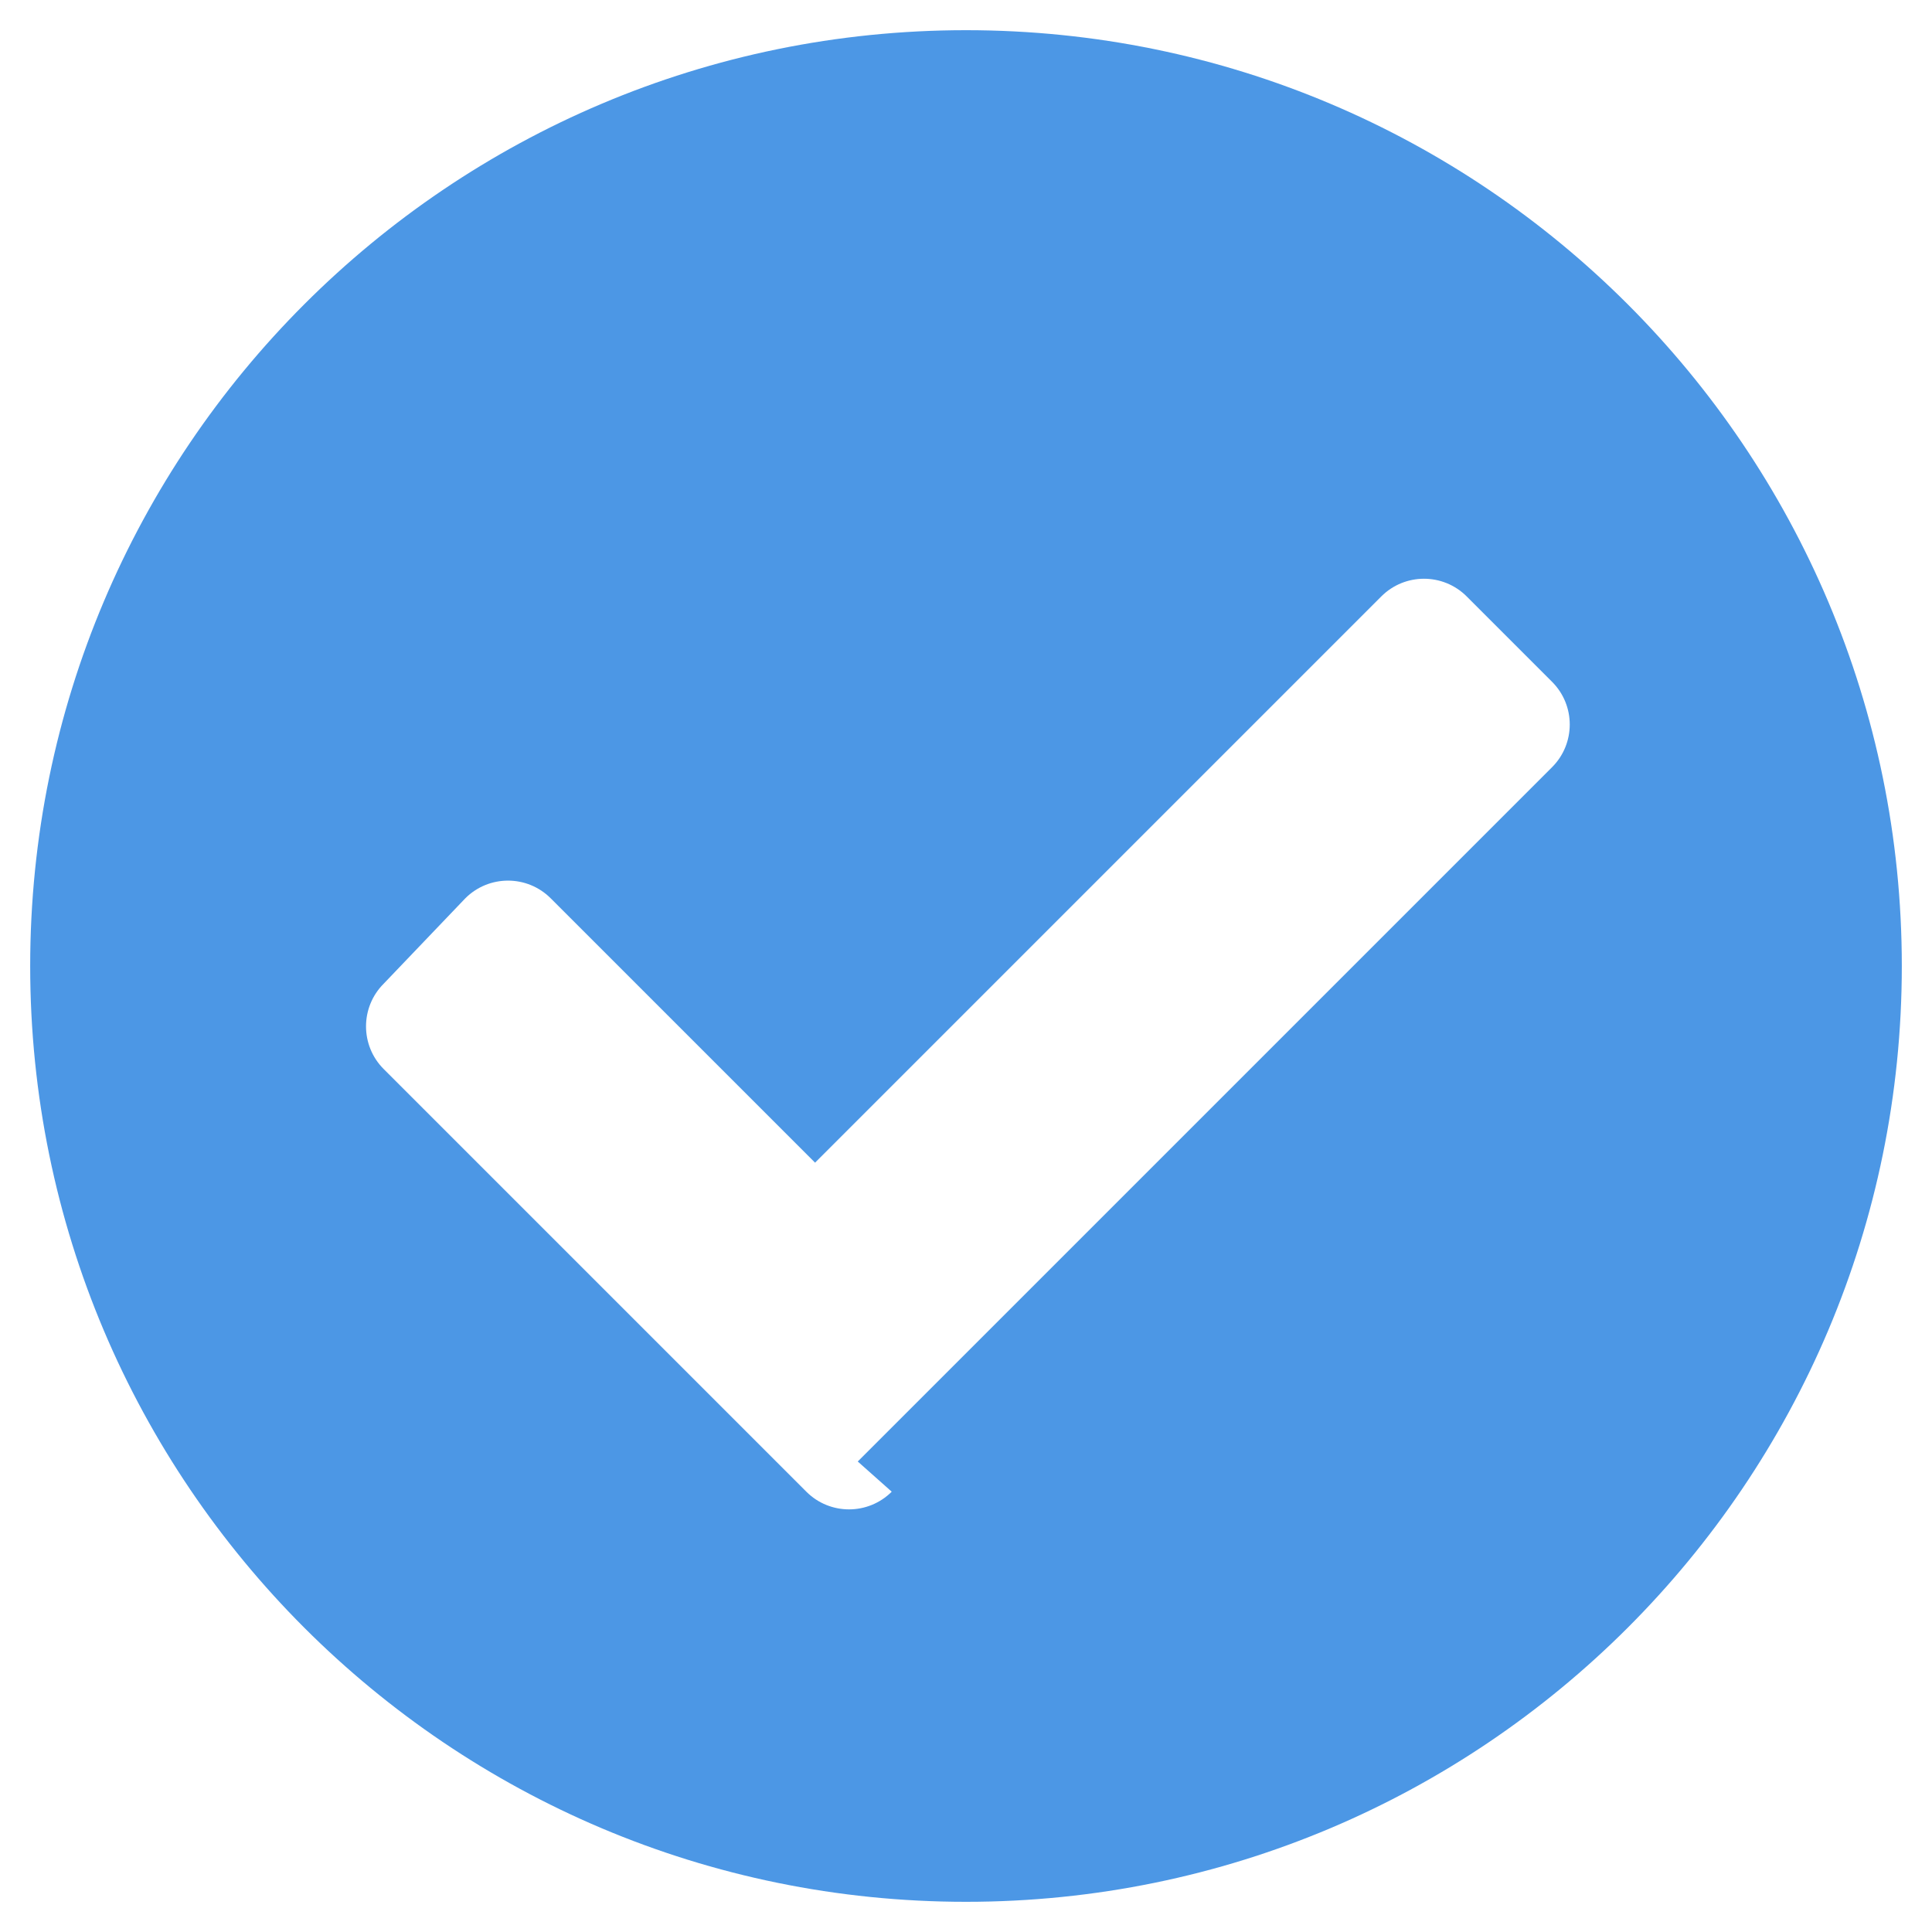 <!-- Guarda esto como: check-circle.svg -->
<svg xmlns="http://www.w3.org/2000/svg" viewBox="0 0 512 512" fill="#4C97E5" width="12" height="12">
  <path d="M504 256c0 136.967-111.033 248-248 248S8 392.967 8 256 119.033 8 256 8s248 111.033 248 248zM227.314 387.314l184-184c6.248-6.248 6.248-16.379 0-22.627l-22.627-22.627c-6.248-6.248-16.379-6.248-22.627 0L216 308.118l-70.059-70.059c-6.248-6.248-16.379-6.248-22.627 0L101.686 260.686c-6.248 6.248-6.248 16.379 0 22.627l112 112c6.248 6.248 16.379 6.248 22.627 0z"/>
</svg>
